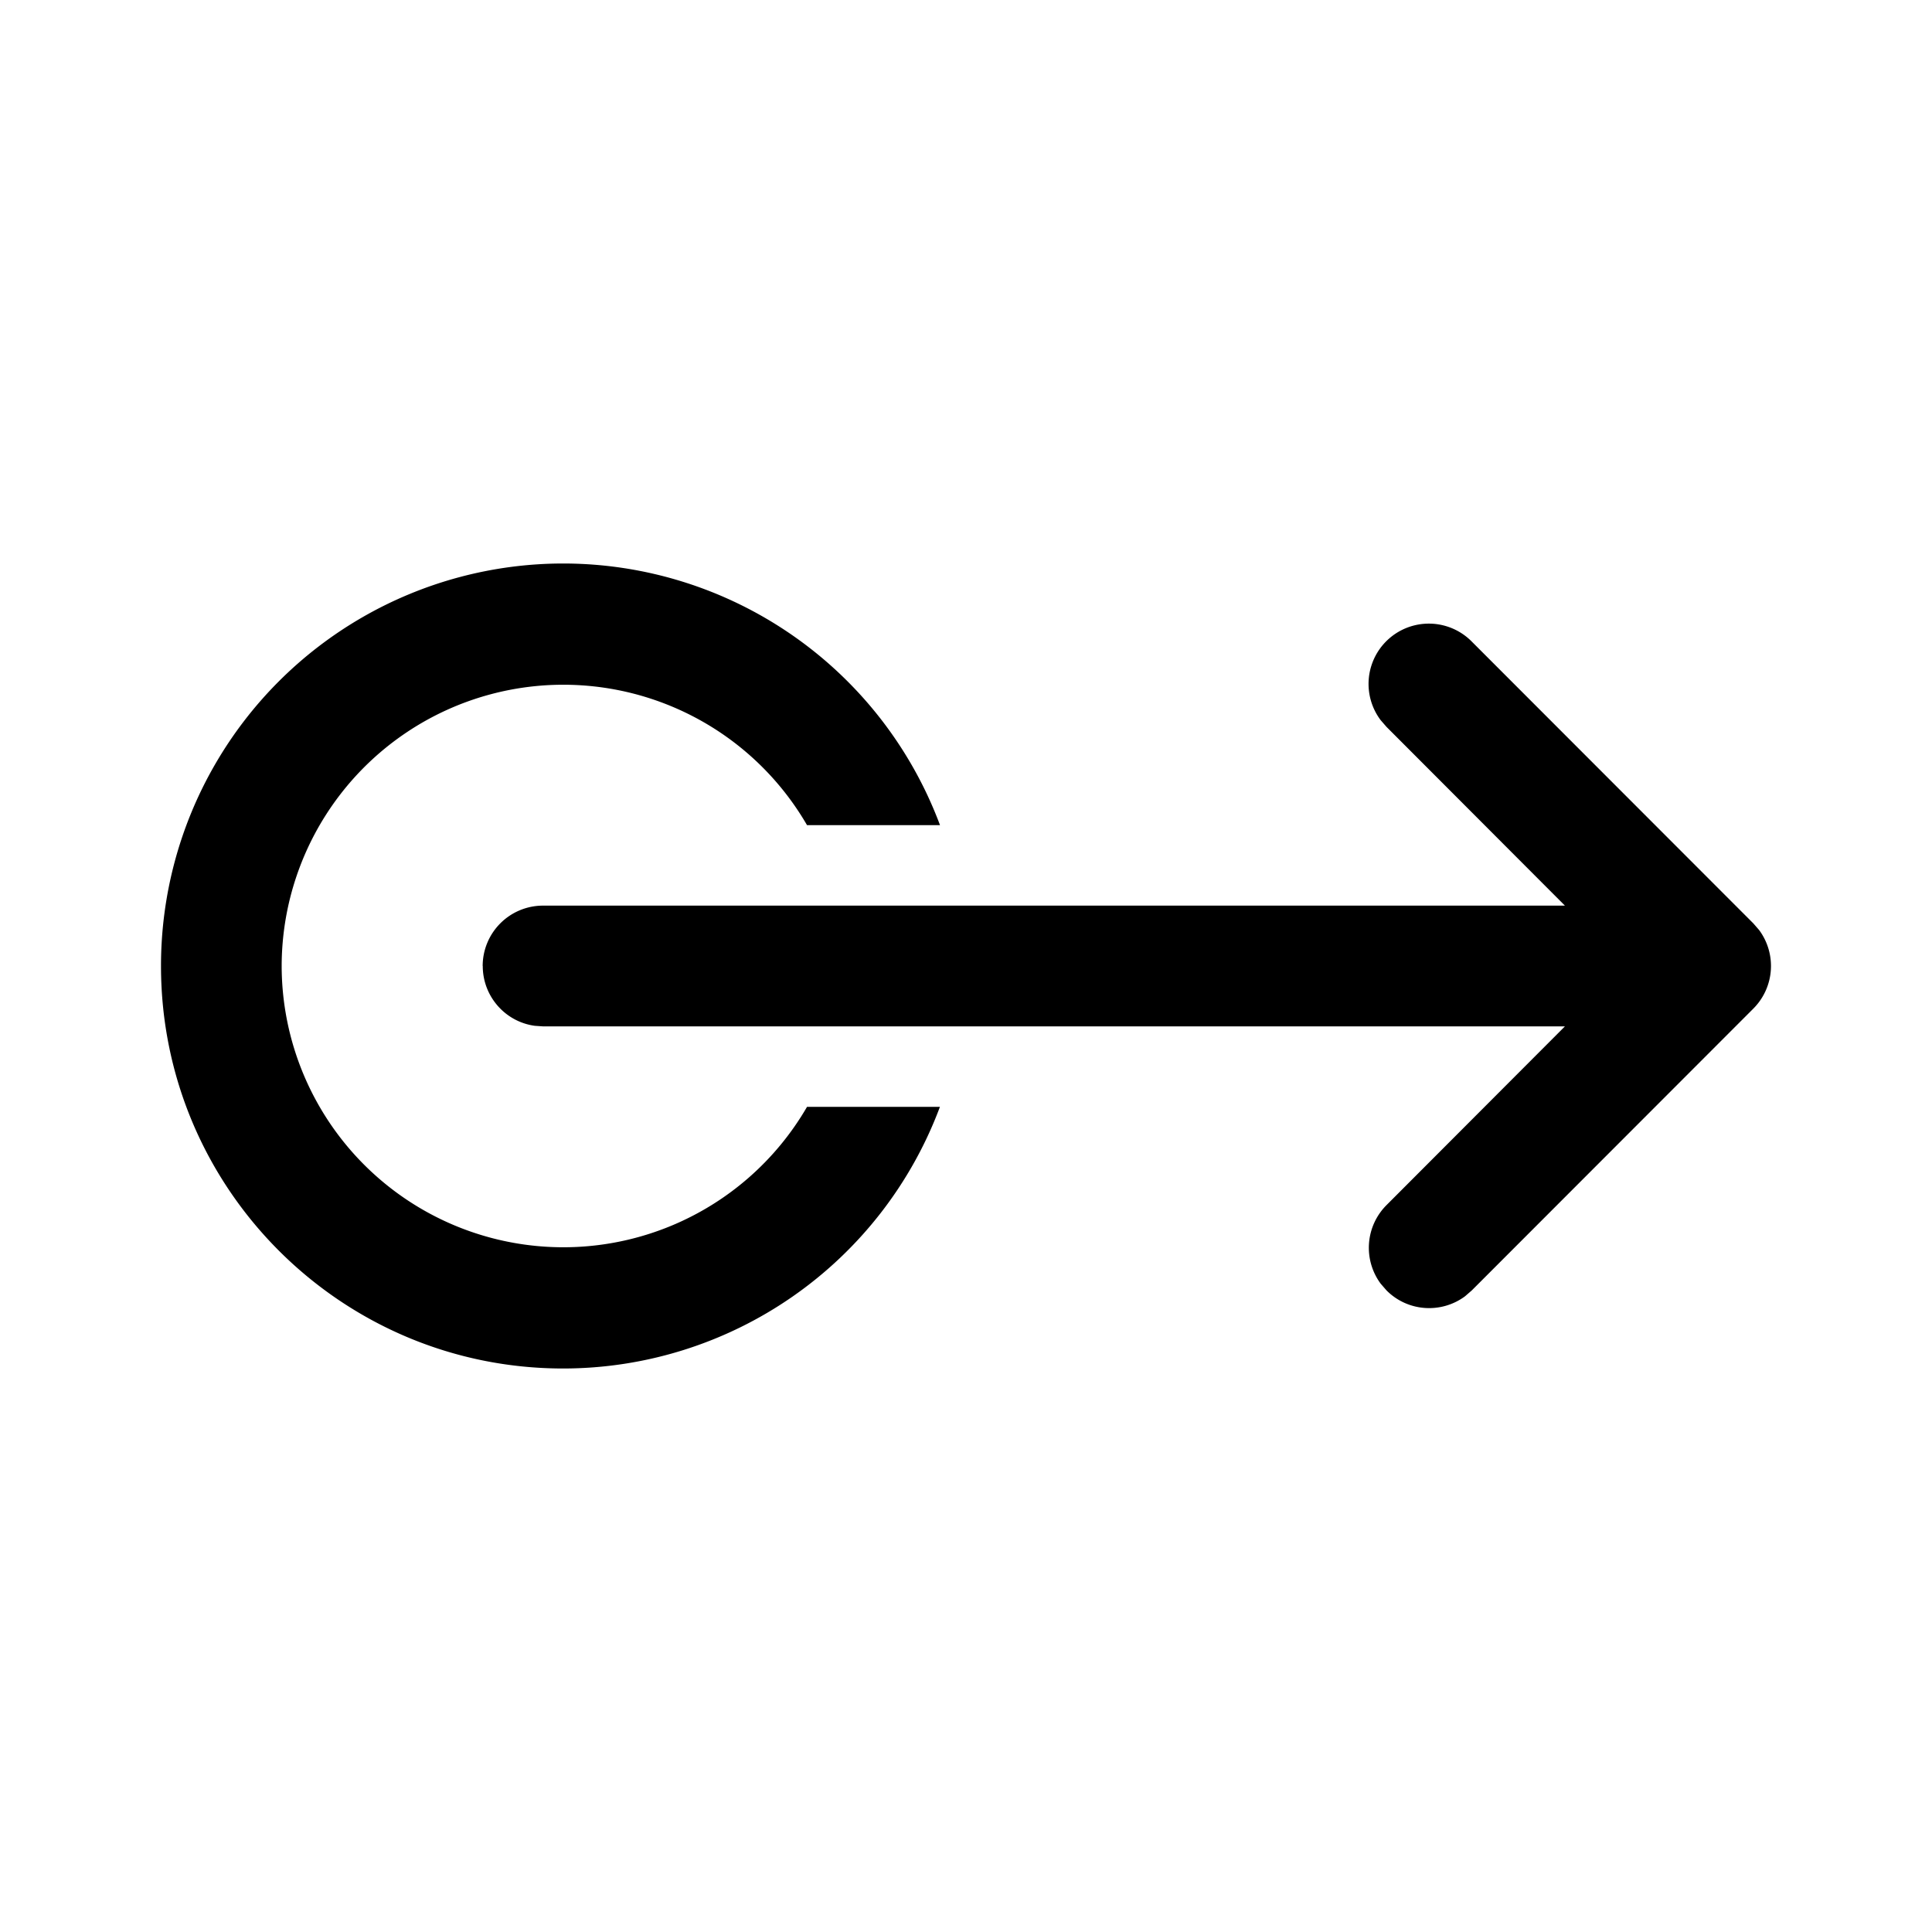 <svg xmlns="http://www.w3.org/2000/svg" xmlns:xlink="http://www.w3.org/1999/xlink" aria-hidden="true" role="img" class="iconify iconify--fluent" width="1em" height="1em" preserveAspectRatio="xMidYMid meet" viewBox="0 0 24 24"><path fill="currentColor" d="M5.997 12c0 .38.282.694.647.743l.102.007H19.44l-2.216 2.22a.75.75 0 0 0-.073.976l.073.084c.266.267.682.29.975.073l.084-.073l3.497-3.5a.75.75 0 0 0 .073-.976l-.073-.084l-3.497-3.5a.749.749 0 0 0-1.132.976l.073.084l2.216 2.22H6.746a.75.75 0 0 0-.75.75ZM2 12c0 2.761 2.237 5 4.996 5a4.998 4.998 0 0 0 4.68-3.25h-1.651A3.499 3.499 0 0 1 3.499 12a3.499 3.499 0 0 1 6.526-1.75h1.652A4.998 4.998 0 0 0 6.996 7A4.998 4.998 0 0 0 2 12Z"></path></svg>